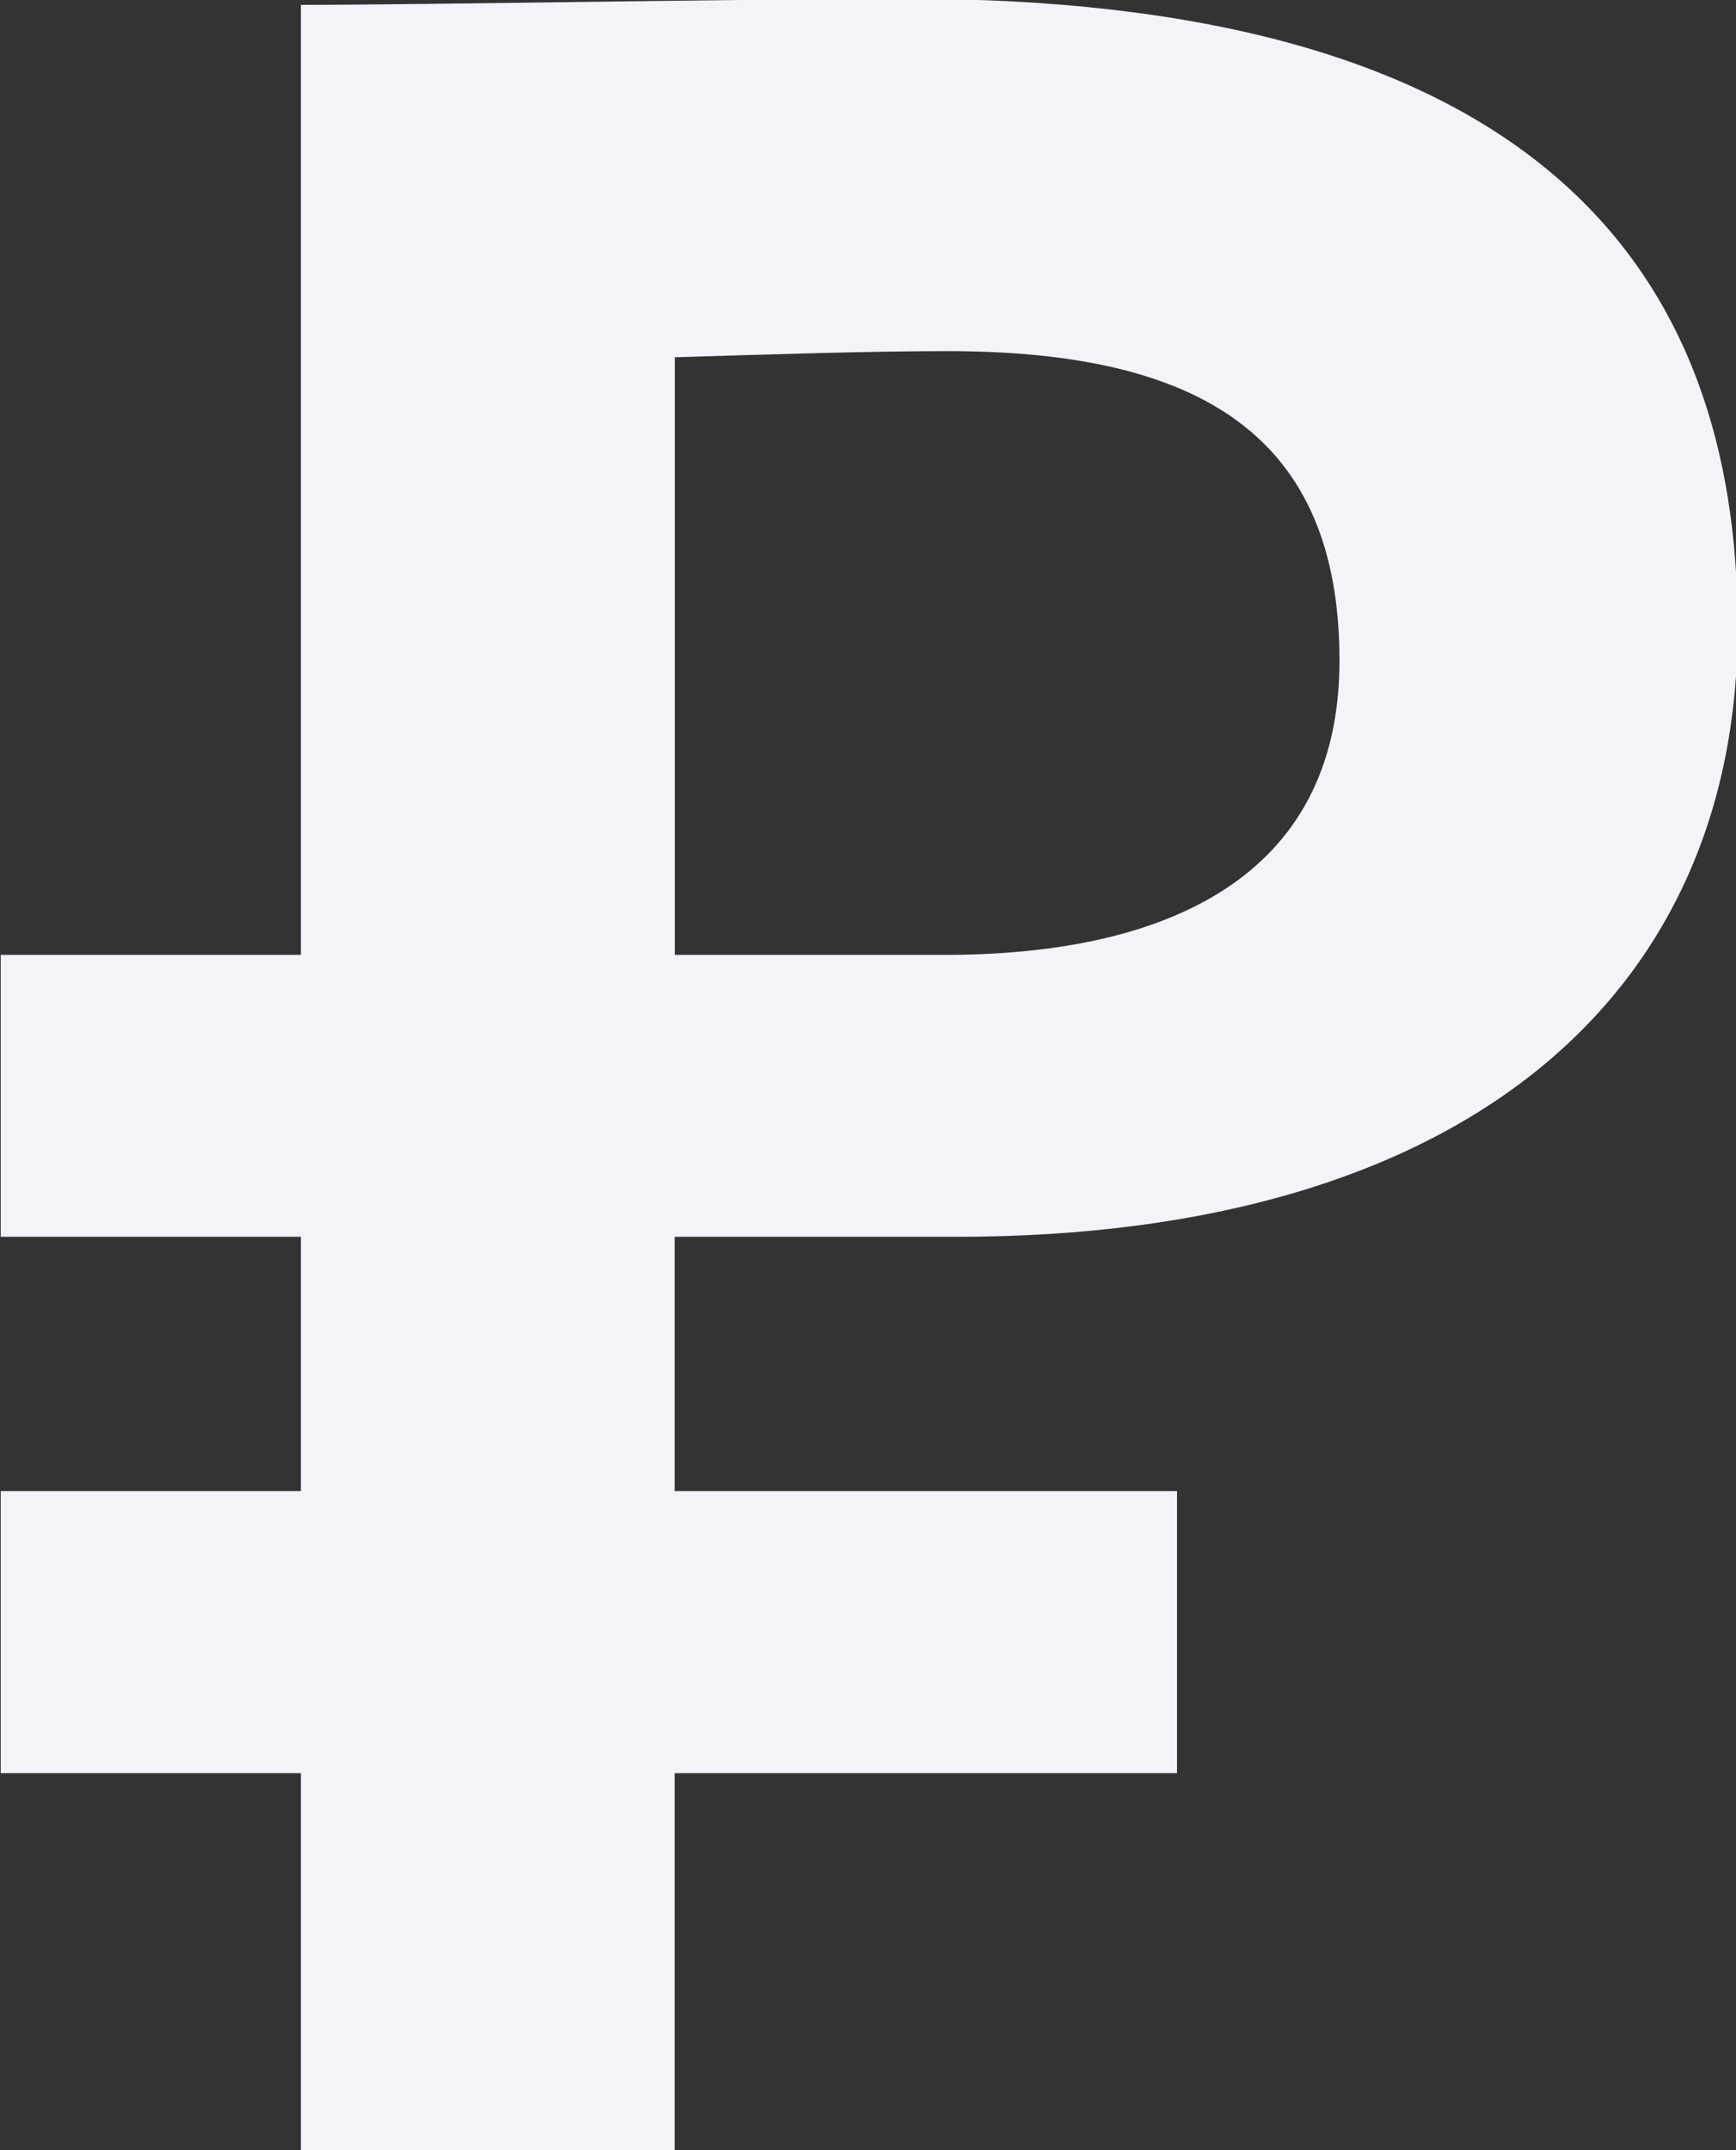 <?xml version="1.0" encoding="utf-8"?><svg xmlns="http://www.w3.org/2000/svg" width="12.469" height="15.437" viewBox="0 0 12.469 15.437"><rect x="0" y="0" width="12.469" height="15.437" fill="#333333" stroke="none"/><defs><style>.bbcls-1{fill:#f3f4f9;fill-rule:evenodd}</style></defs><path id="bbrub" class="bbcls-1" d="M831.786 355.943h2.156v1.826h-2.156v2.025h2.156v2.706h2.685v-2.706h3.608v-2.025h-3.608v-1.826h2.024c3.653 0 5.611-1.738 5.611-4.379 0-2.53-1.408-4.51-5.963-4.51-1.078 0-3.5.044-4.357.044v6.821h-2.156v2.024zm6.8-6.359c1.826 0 2.816.616 2.816 2.222 0 1.563-1.254 2.113-2.838 2.113h-1.936v-4.291c.725-.022 1.407-.044 1.957-.044z" transform="translate(-831.781 -347.063)"/></svg>